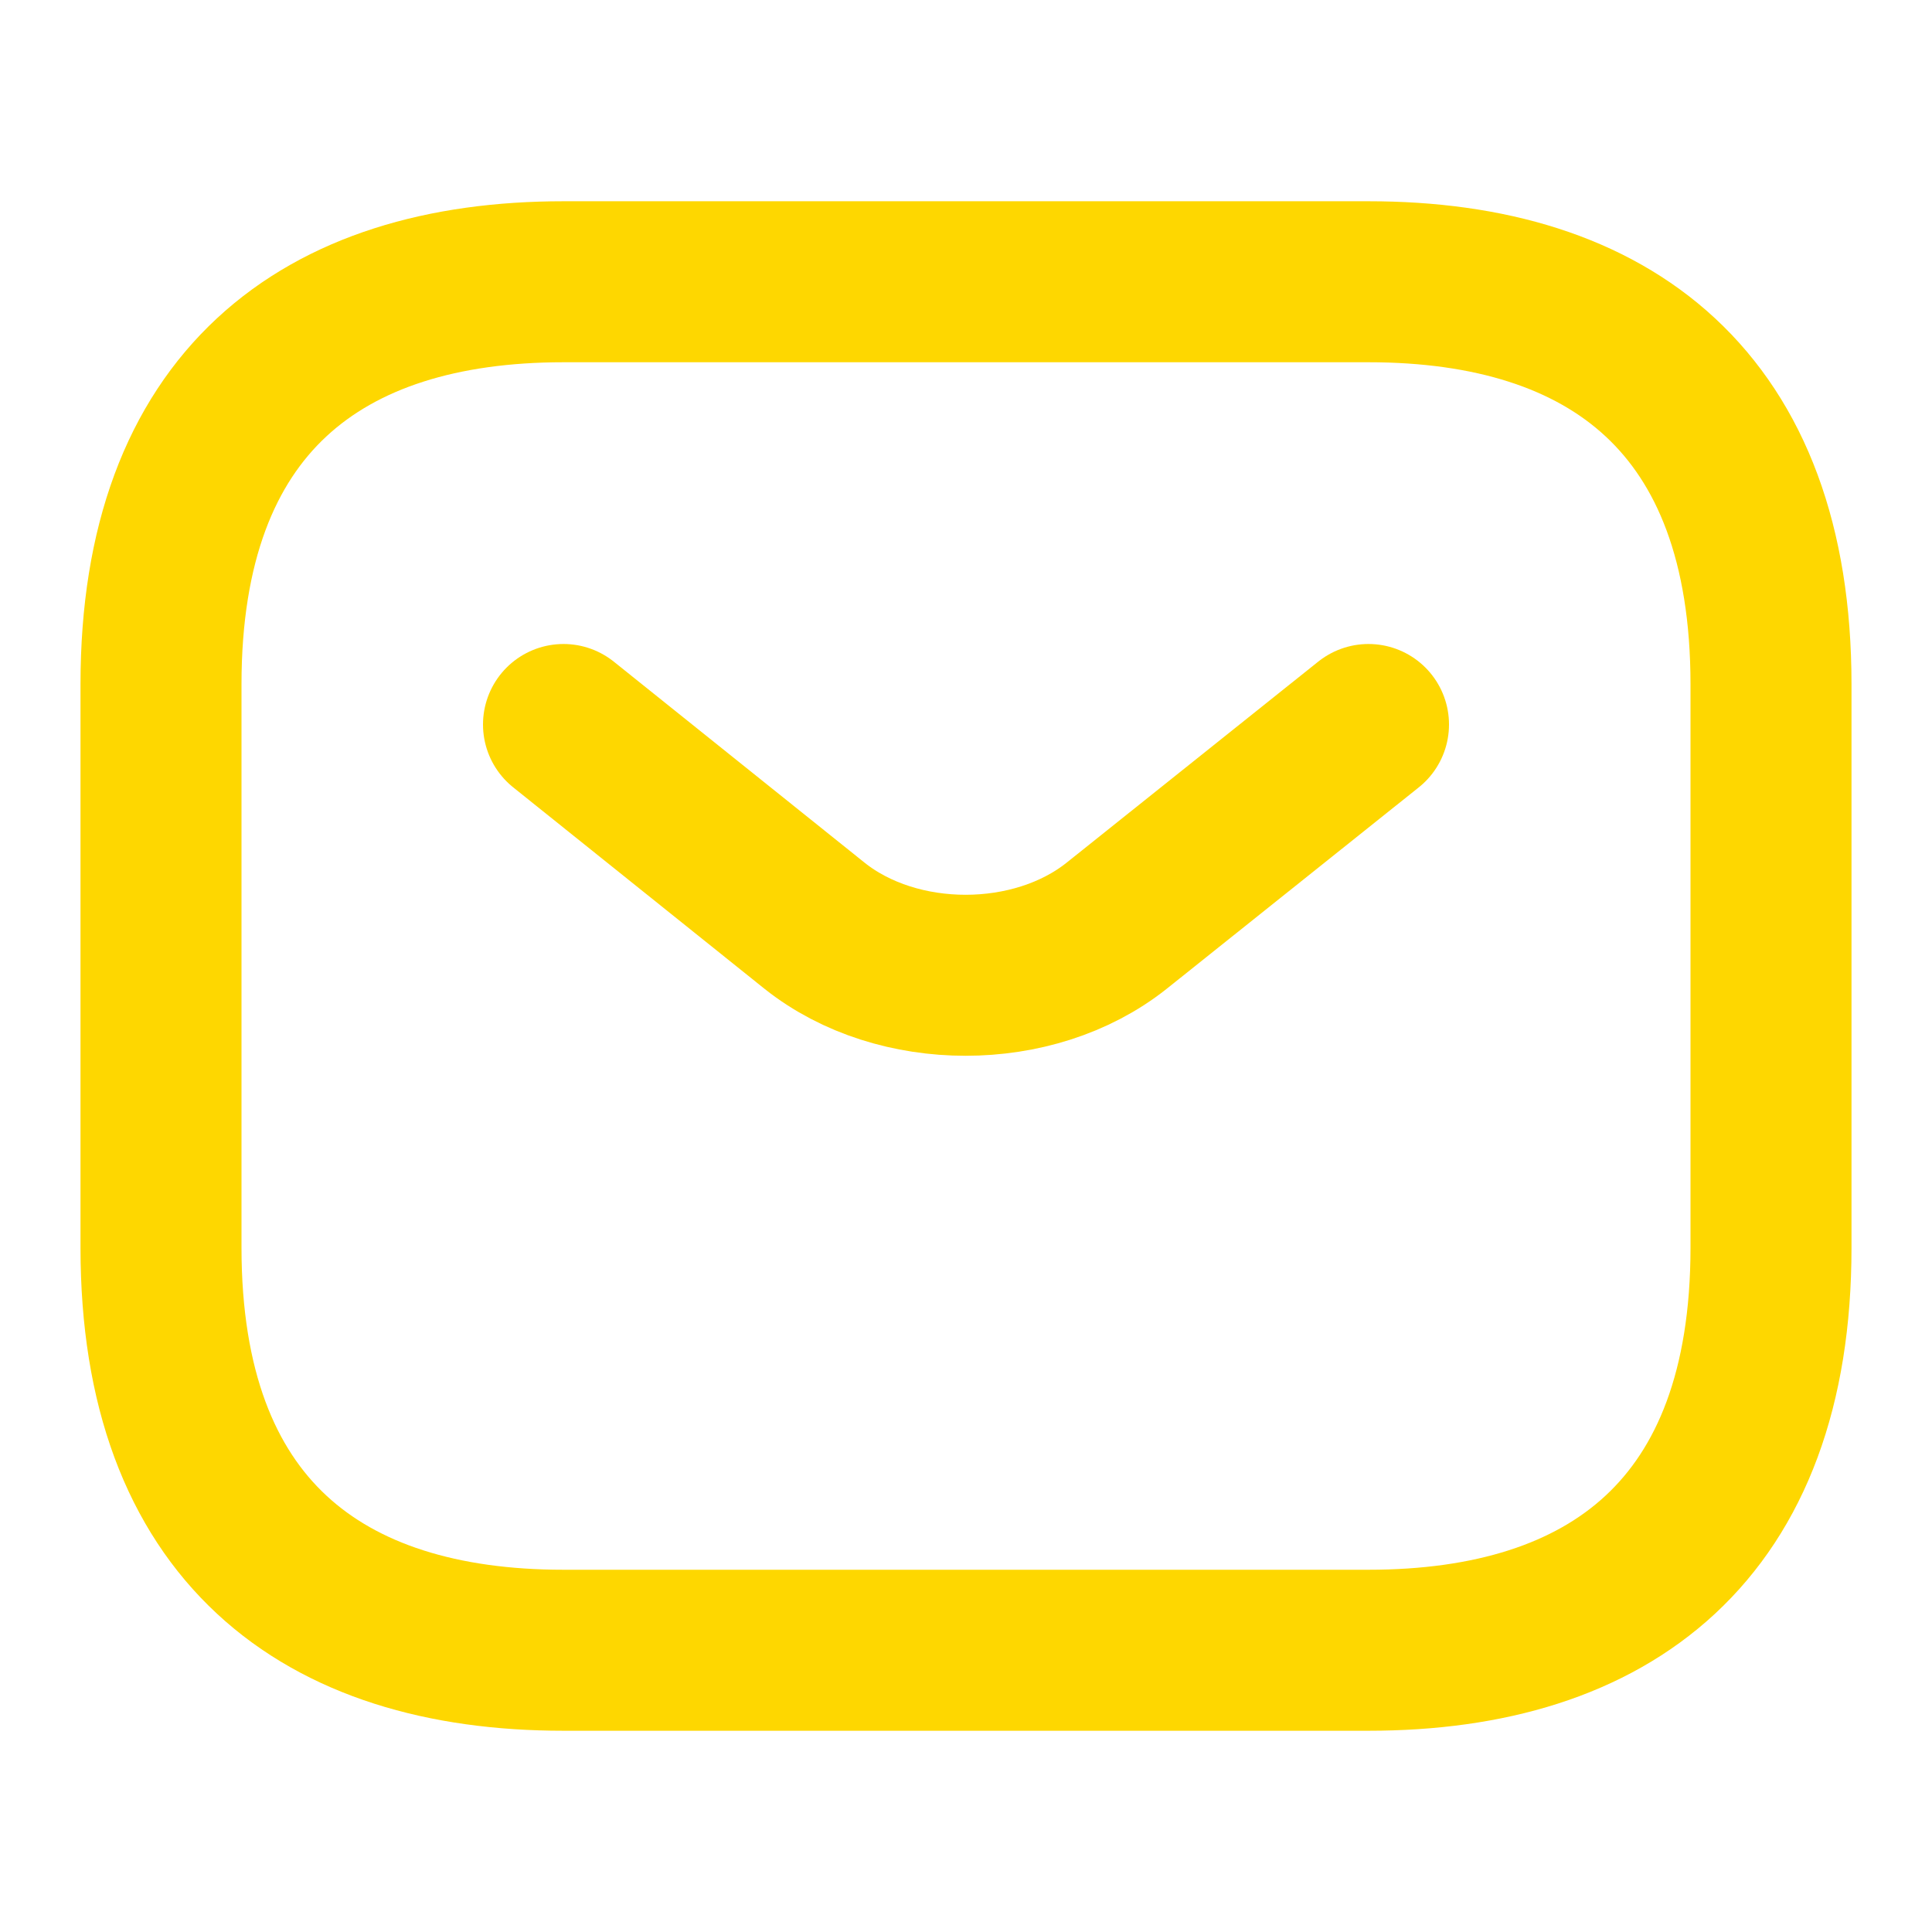 <svg width="24" height="24" viewBox="0 0 24 24" fill="none" xmlns="http://www.w3.org/2000/svg">
<path d="M17 20.5H7C4 20.5 2 19 2 15.5V8.5C2 5 4 3.5 7 3.5H17C20 3.5 22 5 22 8.5V15.5C22 19 20 20.5 17 20.5Z" stroke="#FED700" stroke-width="2" stroke-miterlimit="10" stroke-linecap="round" stroke-linejoin="round"/>
<path d="M17 9L13.87 11.501C12.84 12.32 11.15 12.32 10.12 11.501L7 9" stroke="#FED700" stroke-width="2" stroke-miterlimit="10" stroke-linecap="round" stroke-linejoin="round"/>
</svg>
